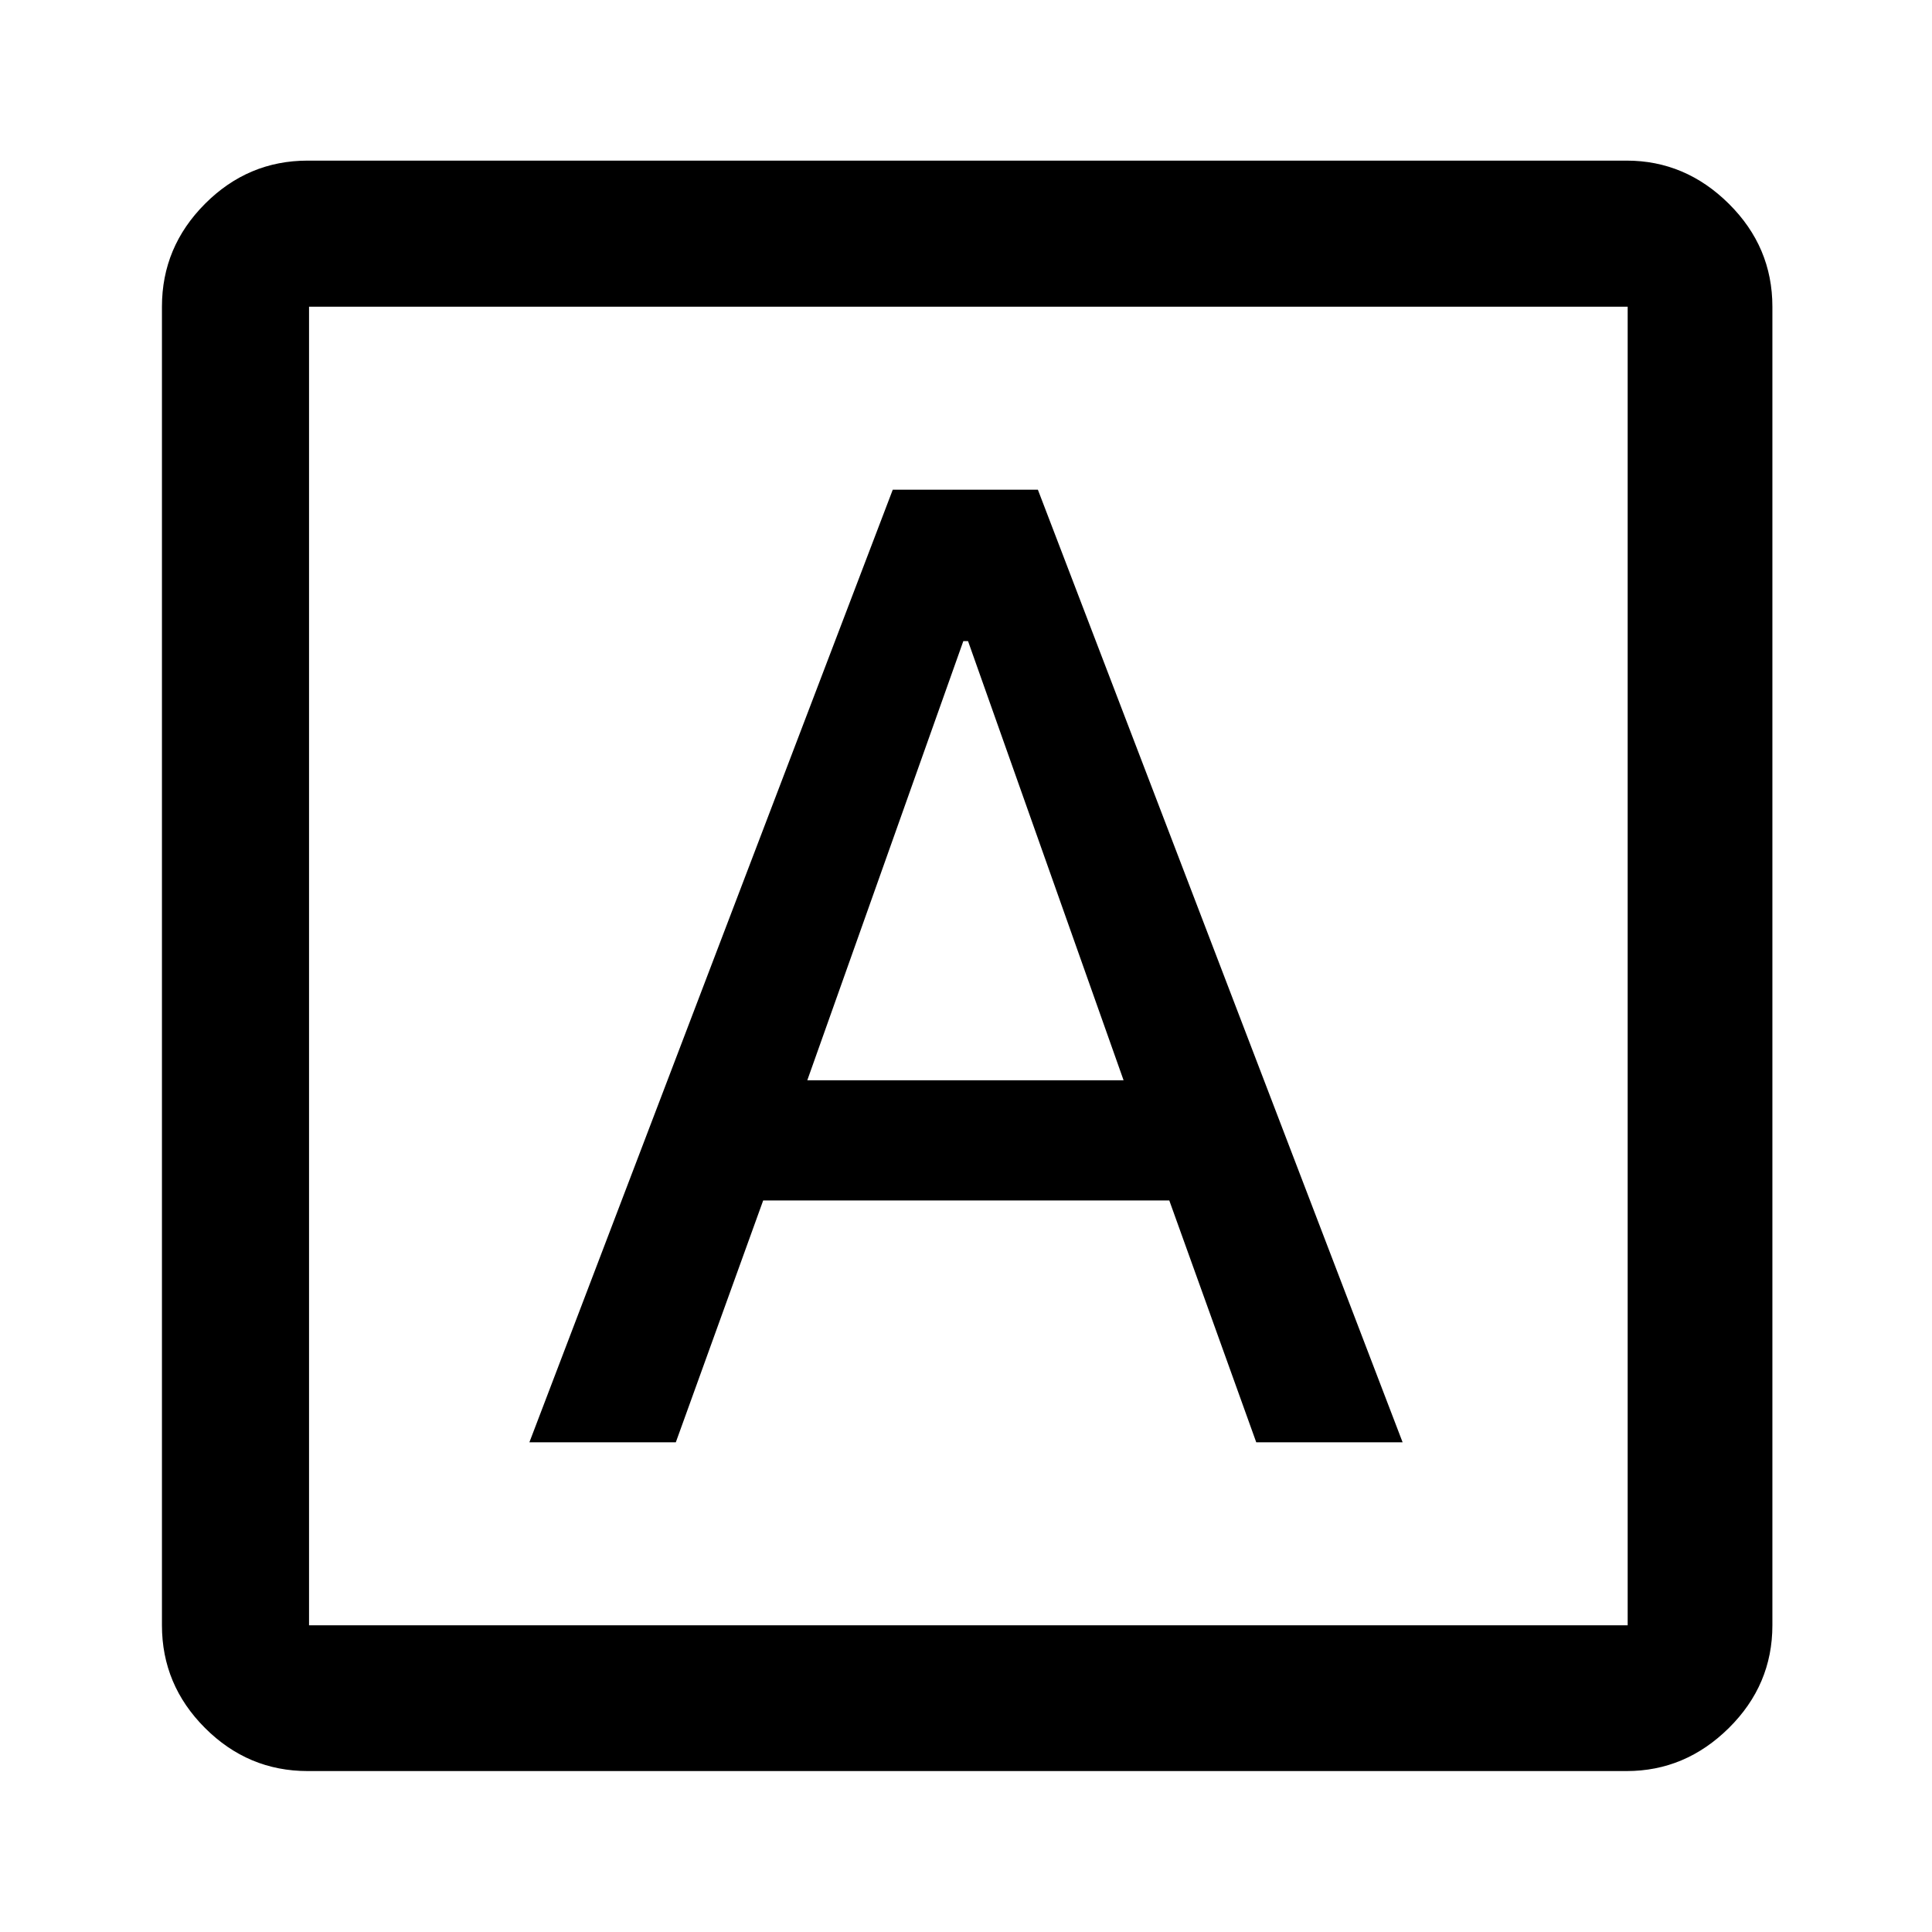 <svg xmlns="http://www.w3.org/2000/svg" height="40" viewBox="0 -960 960 960" width="40"><path d="M263.05-243.33h72.76l43.41-120.17h201.79l43.21 120.17h72.73L515.72-716.67h-72.11L263.05-243.33Zm138.09-179.89 77.53-218.22h2.34l77.29 218.22H401.14ZM152.89-79.97q-29.62 0-51.02-21.4-21.4-21.4-21.4-51.02v-655.22q0-29.68 21.4-51.13 21.4-21.45 51.02-21.45h655.37q29.18 0 50.8 21.45 21.63 21.45 21.63 51.13v655.22q0 29.62-21.63 51.02-21.62 21.4-50.8 21.4H152.89Zm.67-72.42h655.22v-655.22H153.56v655.22Zm0-655.22v655.22-655.22Z"/></svg>